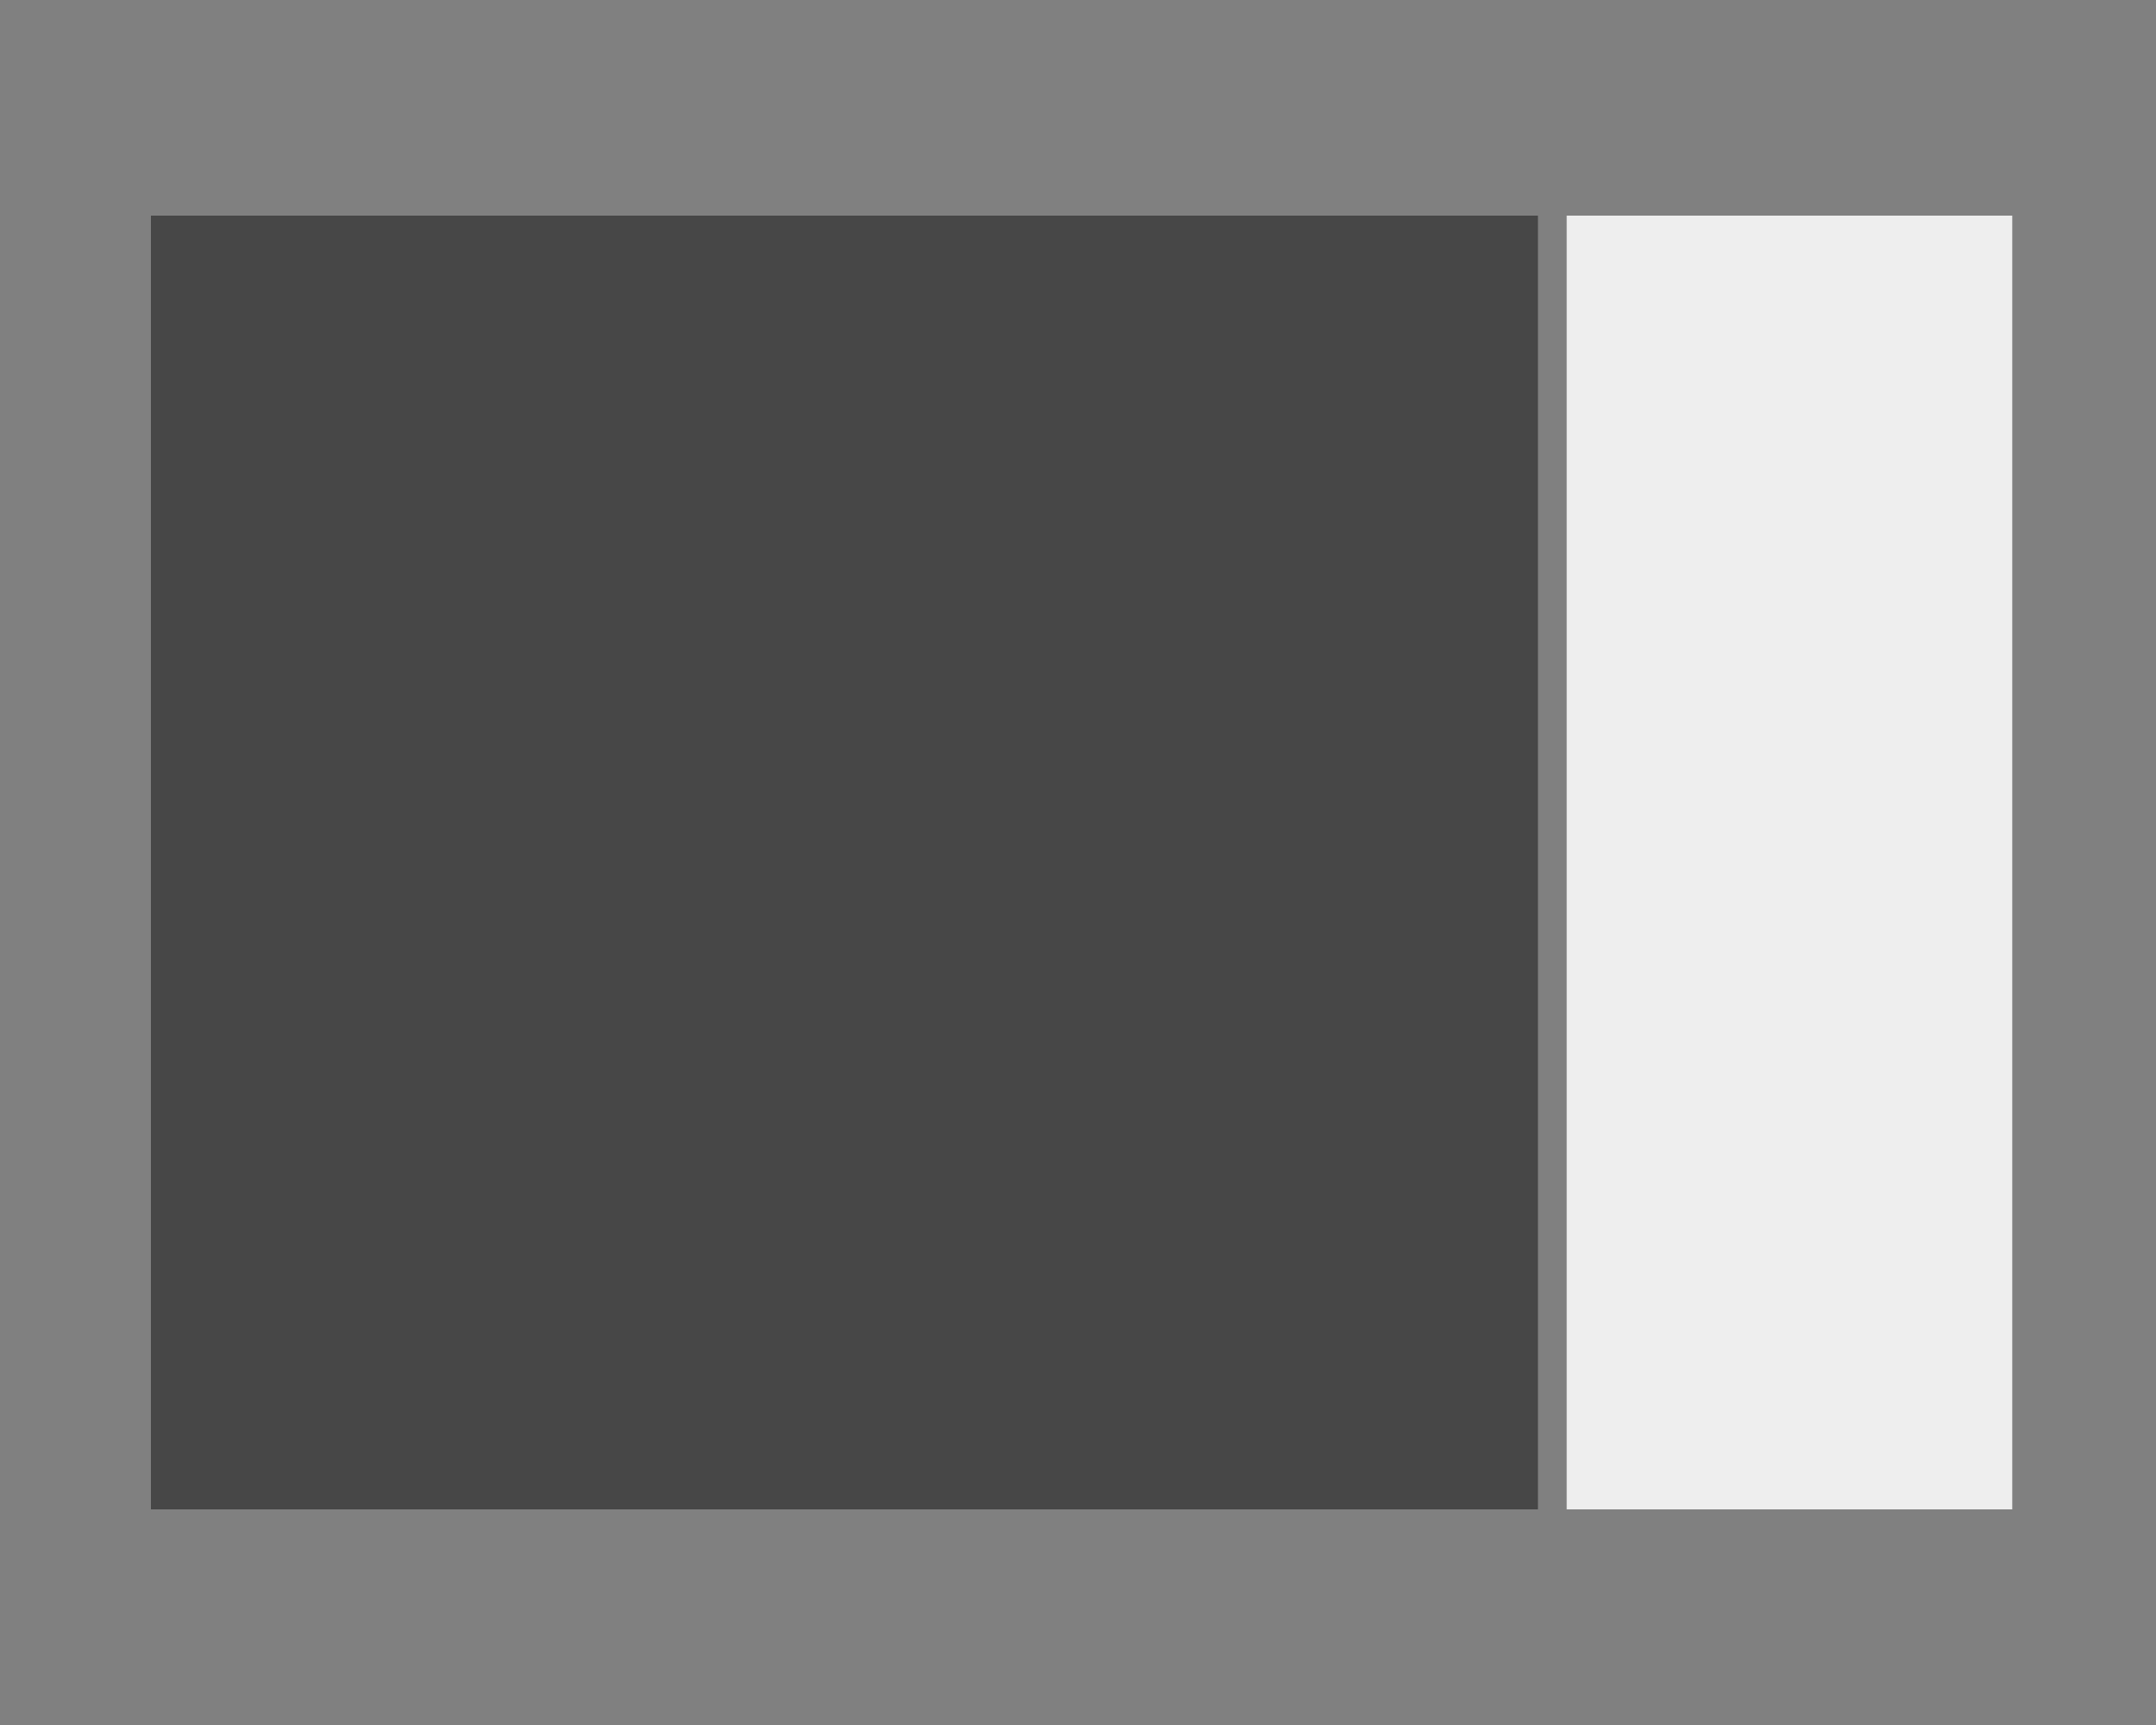 <?xml version="1.0" encoding="UTF-8"?>
<svg width="300px" height="240px" viewBox="0 0 300 240" version="1.1" xmlns="http://www.w3.org/2000/svg" xmlns:xlink="http://www.w3.org/1999/xlink">
    <rect x="0" y="0" width="300" height="240" fill="#808080" stroke="none"/>
    <!-- Generator: Sketch 47 (45396) - http://www.bohemiancoding.com/sketch -->
    <title>column-3wider-of1</title>
    <desc>Created with Sketch.</desc>
    <defs></defs>
    <g id="Page-1" stroke="none" stroke-width="1" fill="none" fill-rule="evenodd">
        <g id="column-3wider-of1">
            <g id="Group" transform="translate(150.5, 120) scale(-1, 1) translate(-150.5, -120) translate(21, 30)">
                <rect id="Rectangle" x="0" y="0" width="62" height="180"  fill="#eeeeee"></rect>
                <rect id="Rectangle" x="66" y="0" width="193" height="180"  fill="#474747"></rect>
            </g>
        </g>
    </g>
</svg>
